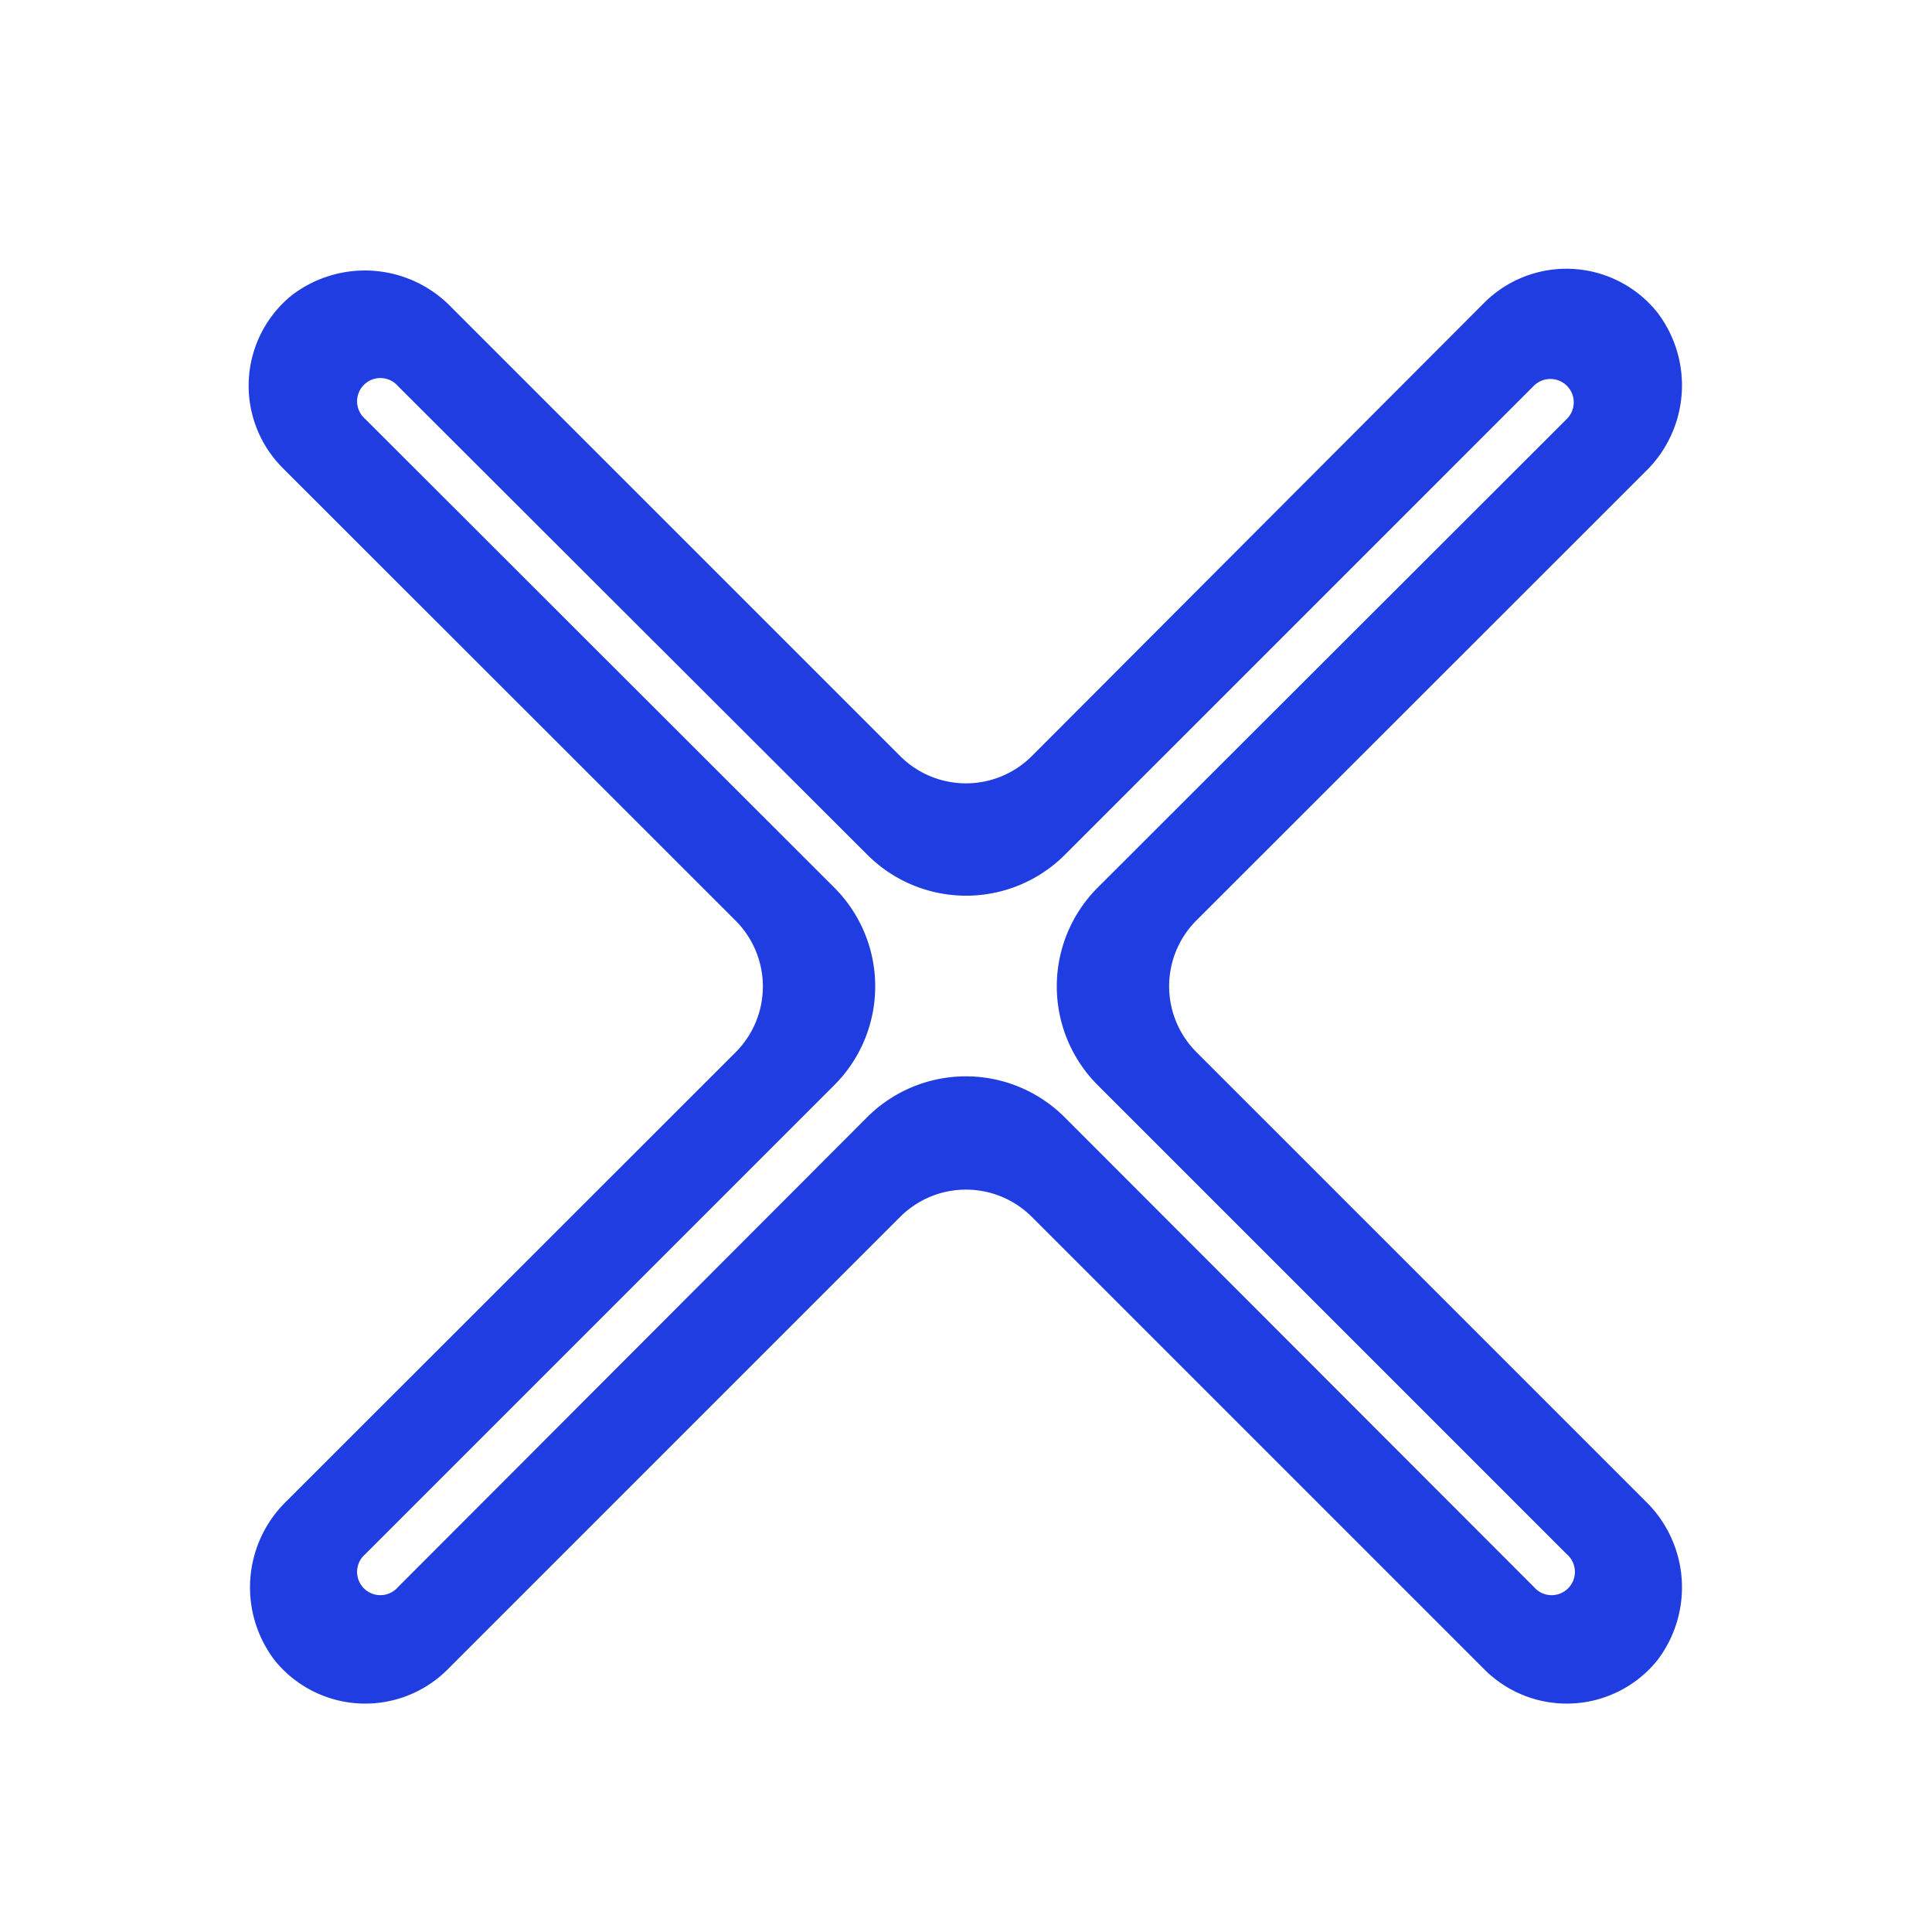 <?xml version="1.0" standalone="no"?><!DOCTYPE svg PUBLIC "-//W3C//DTD SVG 1.1//EN" "http://www.w3.org/Graphics/SVG/1.1/DTD/svg11.dtd"><svg t="1551929551009" class="icon" style="" viewBox="0 0 1024 1024" version="1.1" xmlns="http://www.w3.org/2000/svg" p-id="1065" xmlns:xlink="http://www.w3.org/1999/xlink" width="32" height="32"><defs><style type="text/css"></style></defs><path d="M872.004 795.512L634.14 557.648a49.349 49.349 0 0 1 0-69.829l237.864-237.741a63.661 63.661 0 0 0 6.292-84.634 61.687 61.687 0 0 0-91.543-5.058L546.915 400.717a49.349 49.349 0 0 1-69.829 0L239.221 162.853a63.661 63.661 0 0 0-84.634-6.292 61.687 61.687 0 0 0-4.688 91.543L389.86 487.942a49.349 49.349 0 0 1 0 69.829L151.996 795.512a63.661 63.661 0 0 0-6.292 84.634 61.687 61.687 0 0 0 91.543 4.688l239.838-239.838a49.349 49.349 0 0 1 69.829 0l239.838 239.838a61.687 61.687 0 0 0 91.543-4.688 63.661 63.661 0 0 0-6.292-84.634z m-58.973 45.648L564.31 592.193a74.024 74.024 0 0 0-104.744 0L210.969 841.16a12.337 12.337 0 1 1-17.396-17.396l248.598-248.598a74.024 74.024 0 0 0 0-104.744L193.573 222.072a12.337 12.337 0 1 1 17.396-17.396l248.721 248.351a74.024 74.024 0 0 0 104.744 0L813.031 204.43A12.337 12.337 0 0 1 830.427 222.072L581.829 470.423a74.024 74.024 0 0 0 0 104.744l248.598 248.598a12.337 12.337 0 1 1-17.396 17.396z" fill="#203de1" p-id="1066"></path></svg>